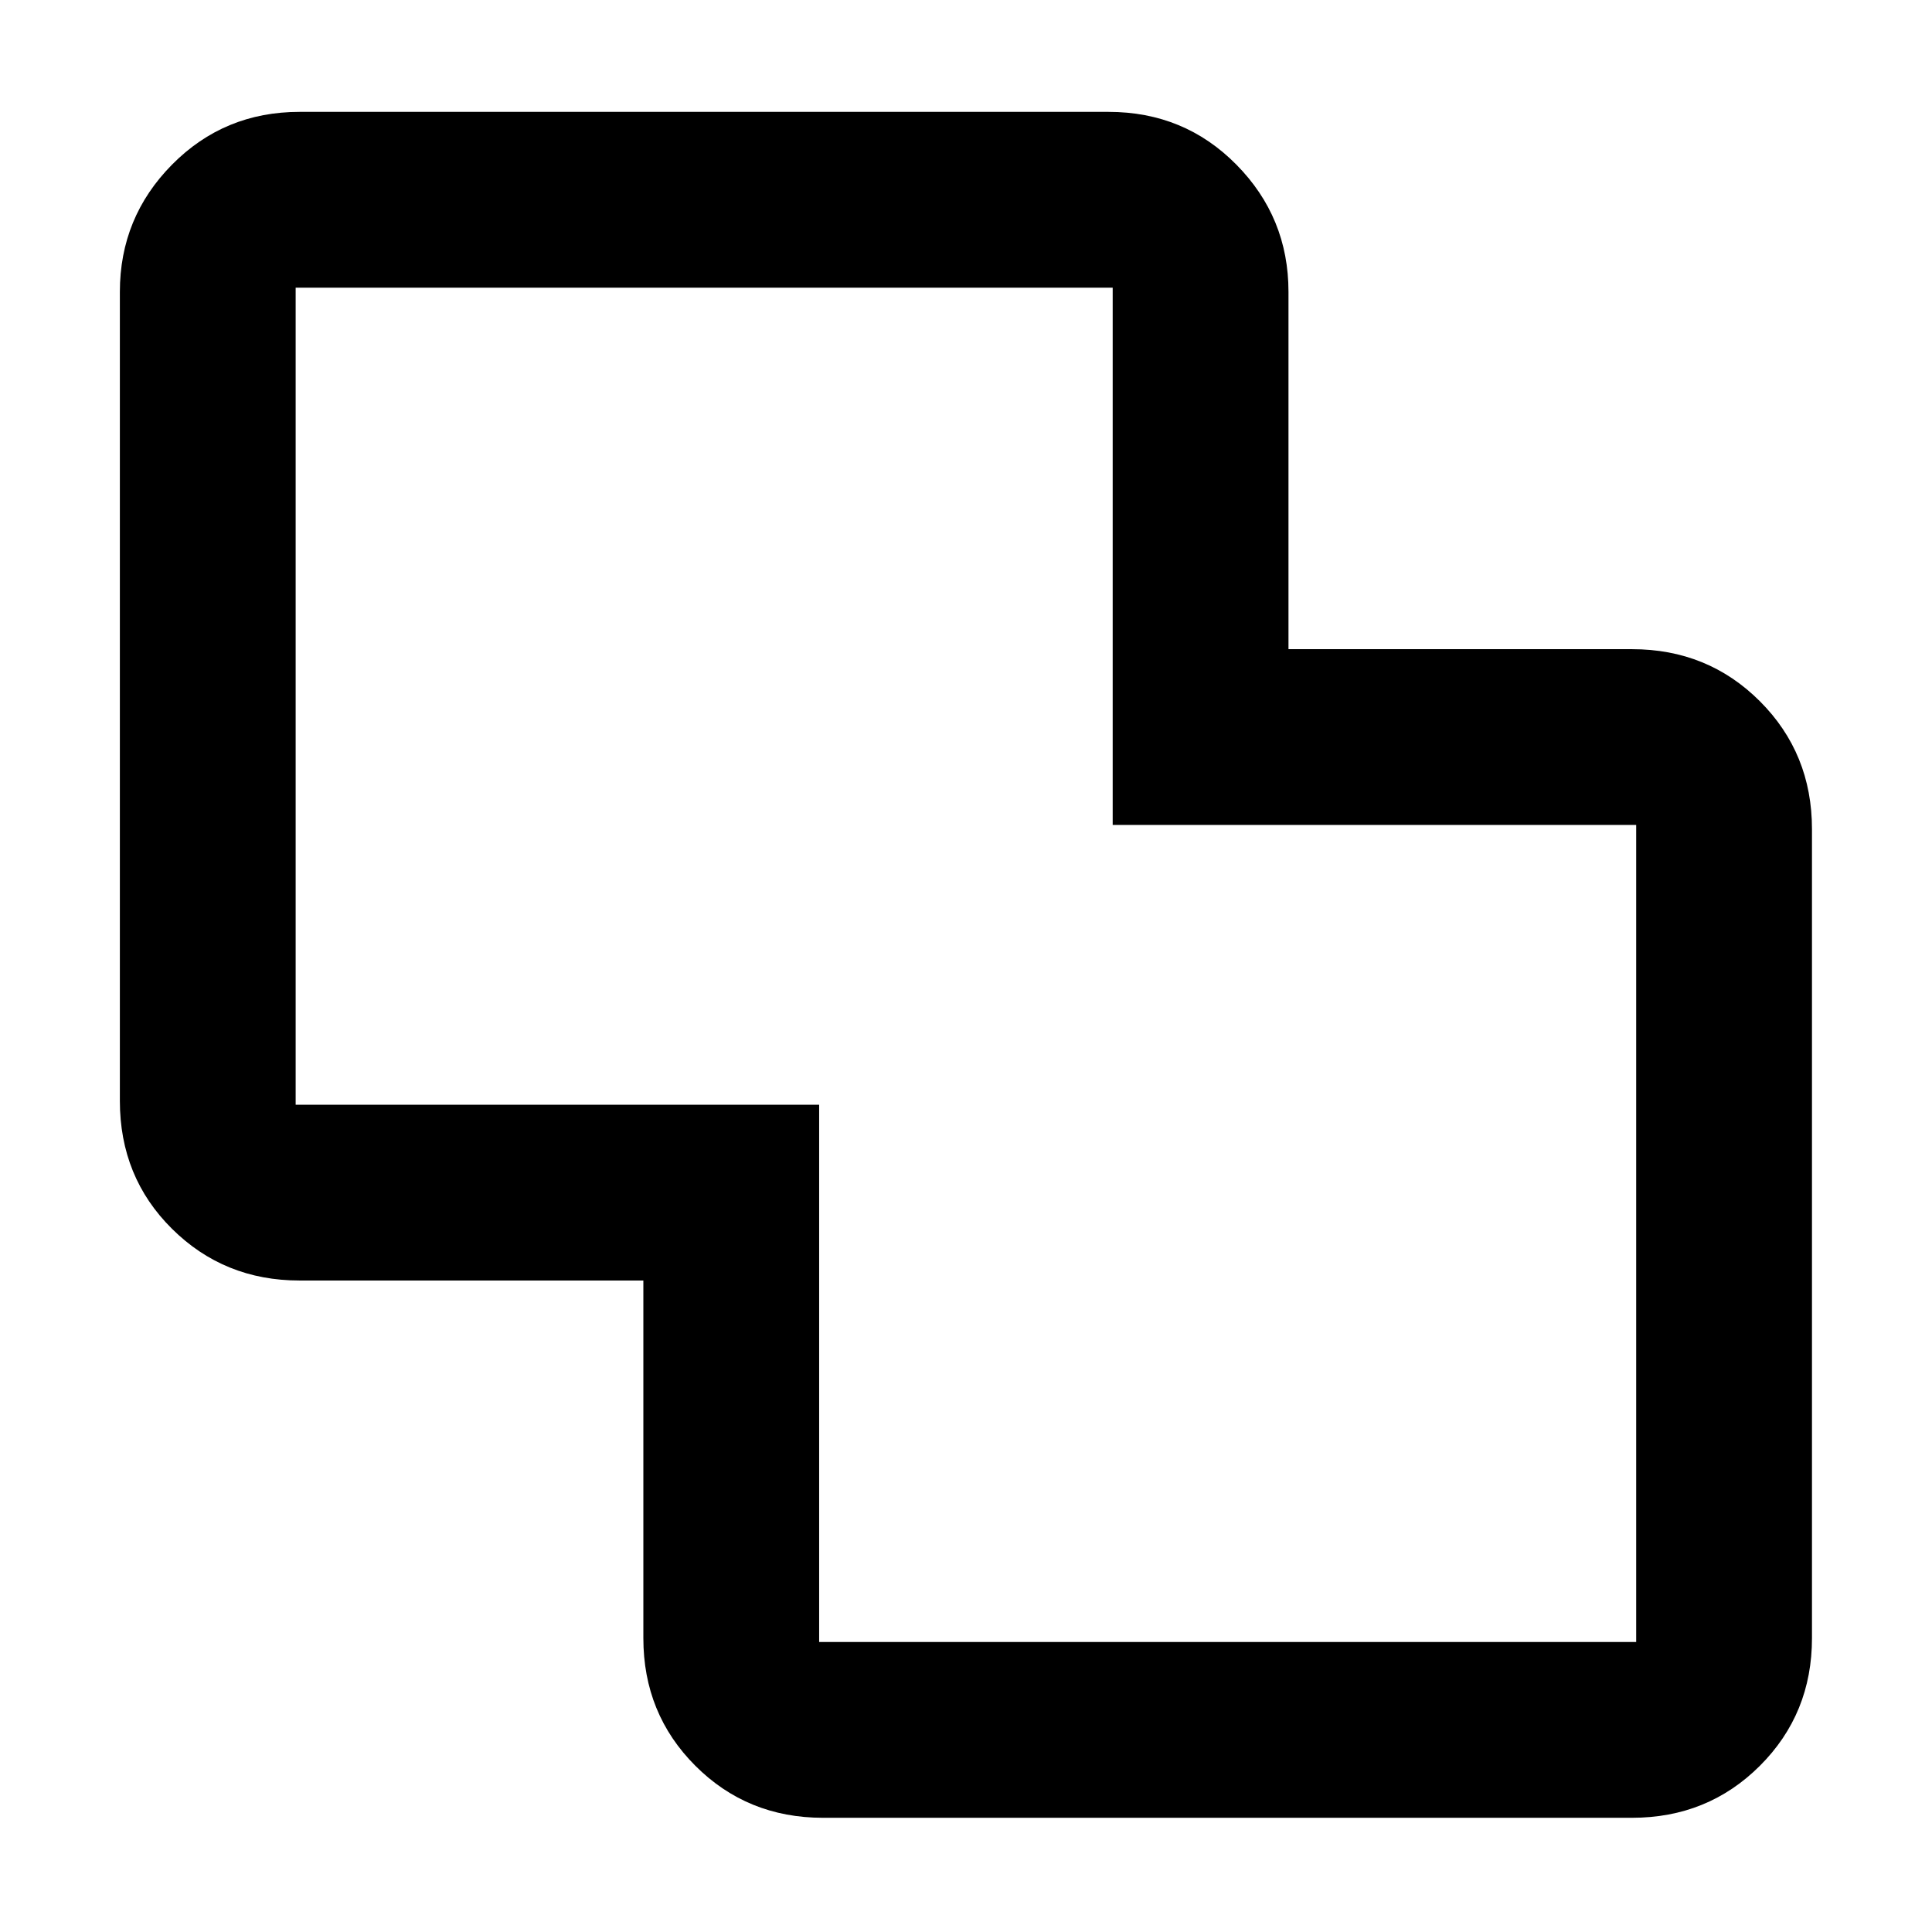 <svg xmlns="http://www.w3.org/2000/svg" height="40" viewBox="0 -960 960 960" width="40"><path d="M408.94-56.75q-37.58 0-63.42-25.84-25.84-25.84-25.84-63.42v-177.71H148.82q-37.41 0-63.34-25.68-25.92-25.67-25.92-63.58v-402.01q0-36.98 25.92-63.2 25.93-26.22 63.34-26.22h402q37.65 0 63.53 26.22 25.89 26.22 25.89 63.2v177.56h170.7q37.65 0 63.54 25.88 25.88 25.89 25.88 63.53v402.01q0 37.58-25.88 63.42-25.89 25.84-63.54 25.84h-402Zm-1.91-87.35h405.98v-405.99H552.89v-266.97H146.91v405.99h260.12v266.97ZM480-480.76Z"/></svg>